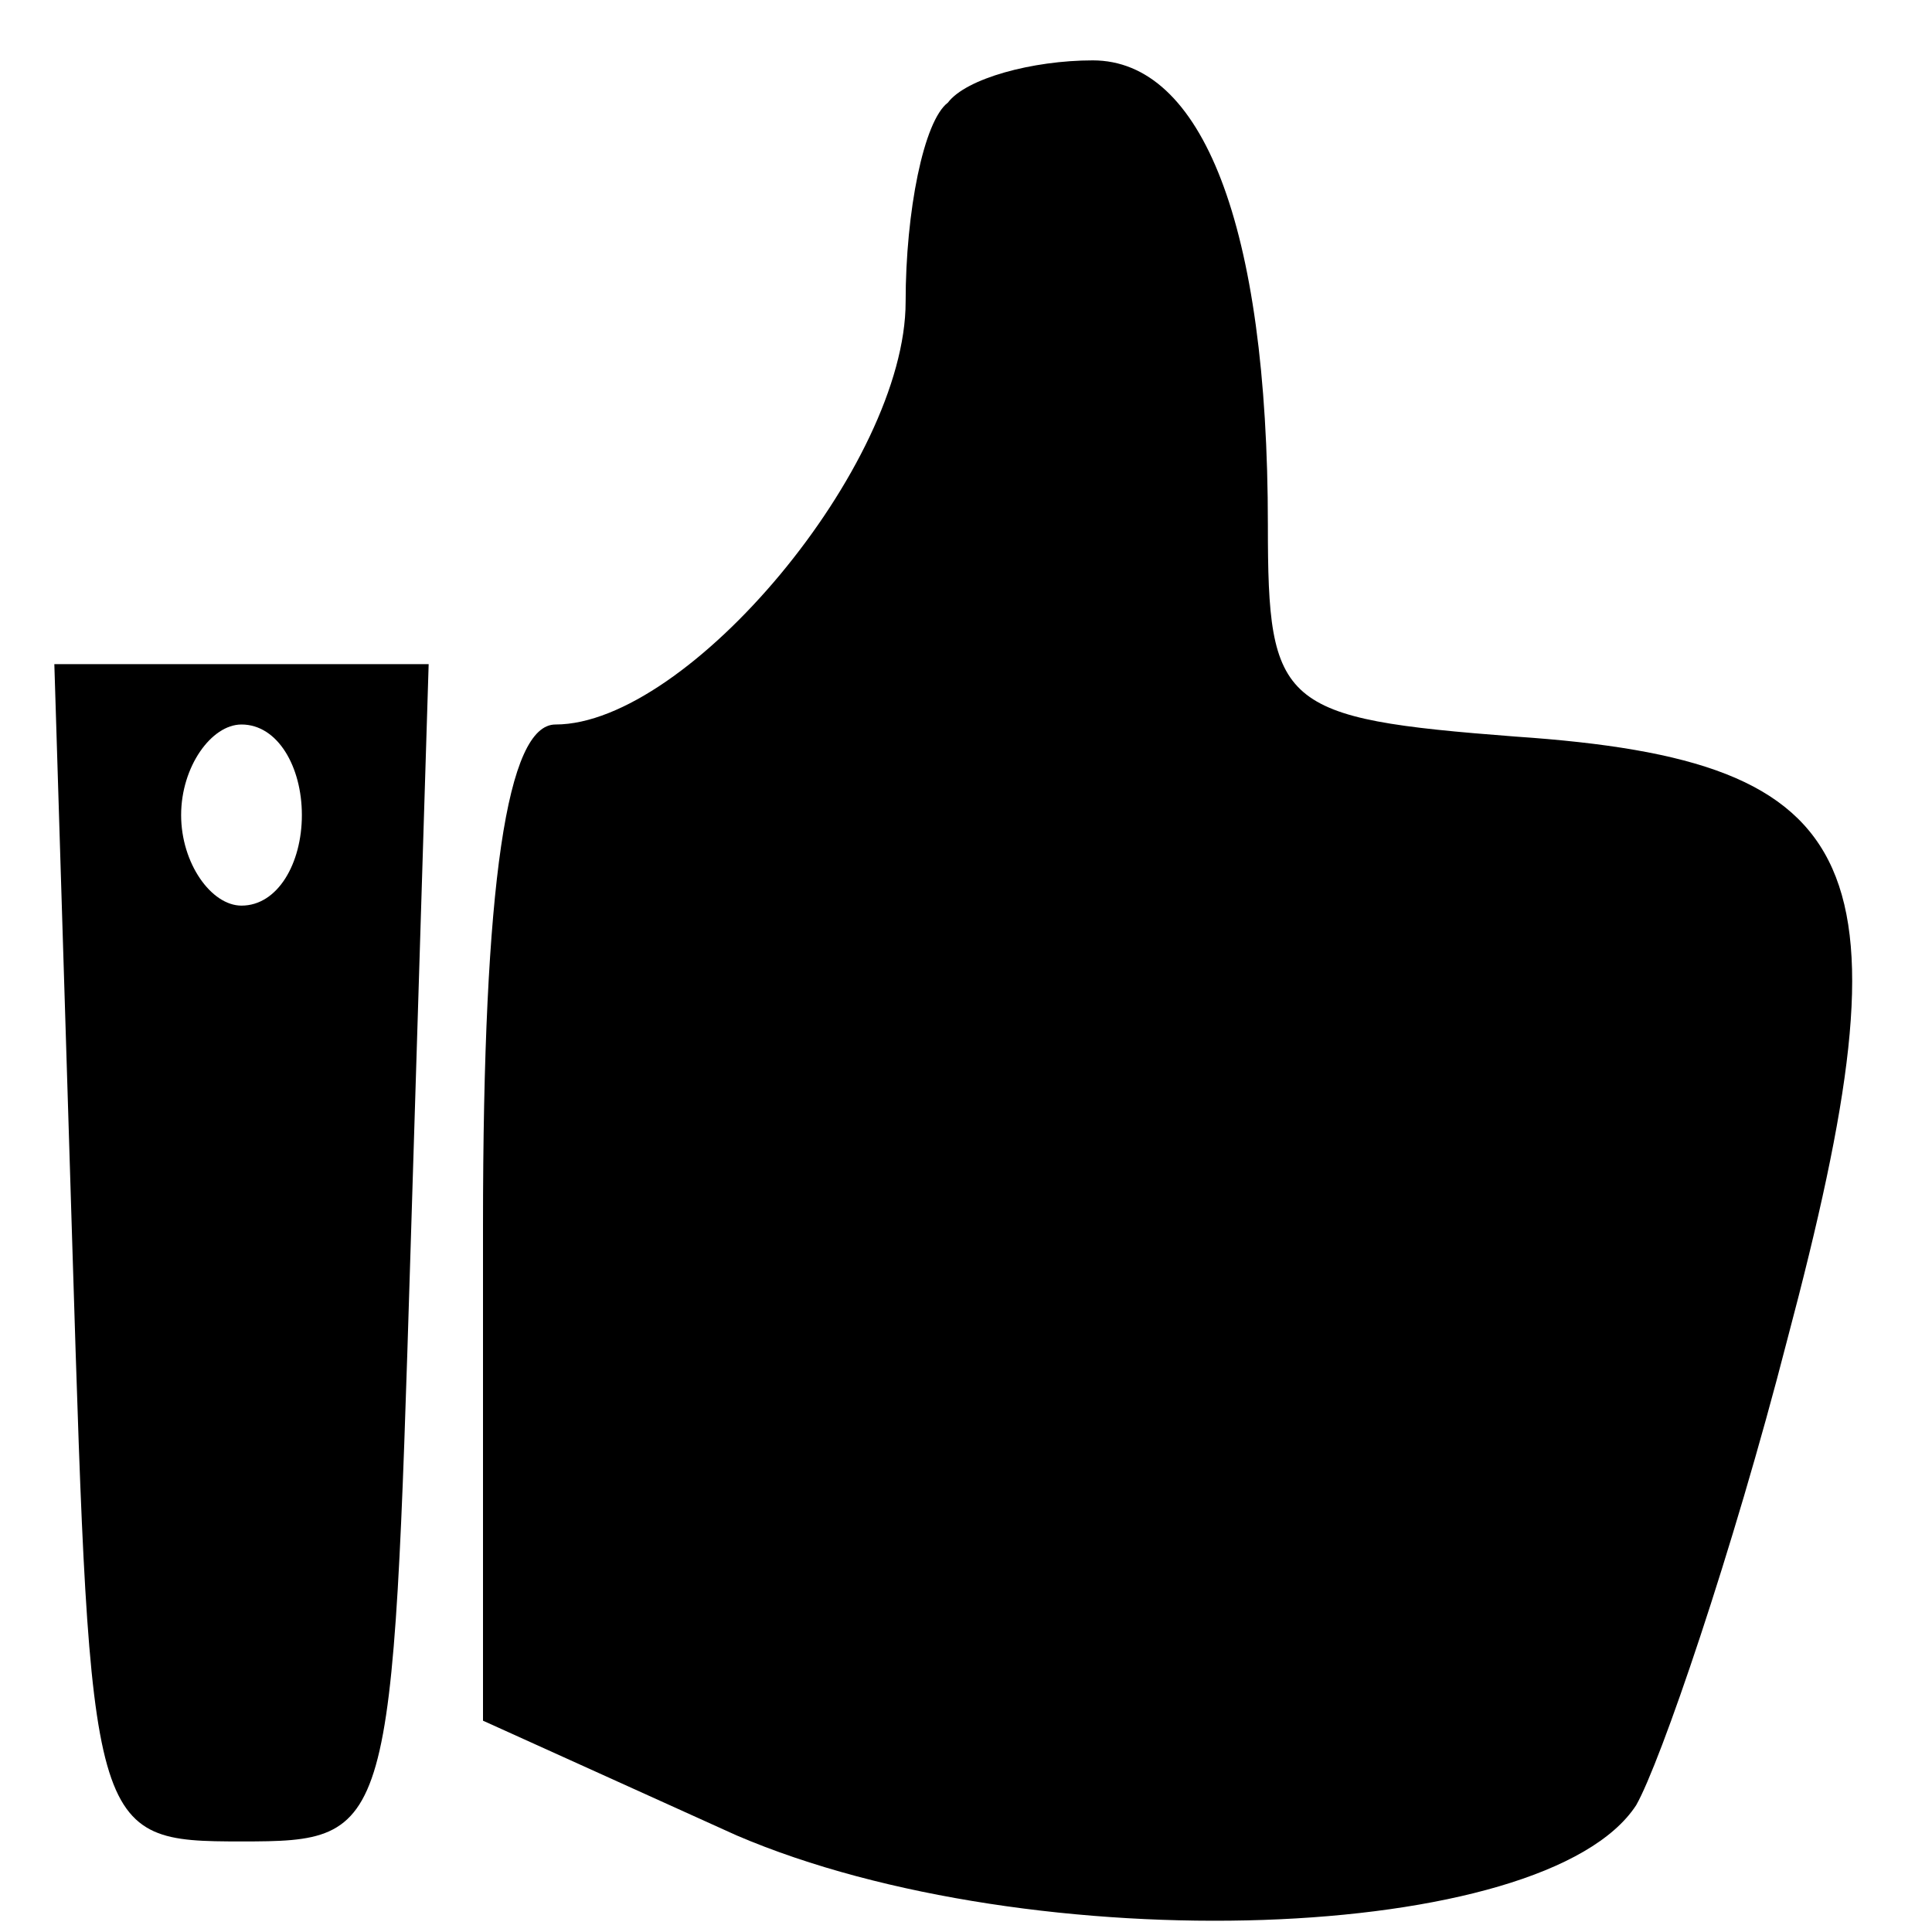 <?xml version="1.0" standalone="no"?>
<!DOCTYPE svg PUBLIC "-//W3C//DTD SVG 20010904//EN"
 "http://www.w3.org/TR/2001/REC-SVG-20010904/DTD/svg10.dtd">
<svg version="1.0" xmlns="http://www.w3.org/2000/svg"
 width="32pt" height="32pt" viewBox="0 0 32 32"
 preserveAspectRatio="xMidYMid meet">

<g transform="translate(0,32) scale(0.1,-0.1)"
fill="#000000" stroke="none">
<path d="M157 303 c-4 -3 -7 -18 -7 -33 0 -27 -36 -70 -58 -70 -8 0 -12 -26
-12 -83 l0 -82 42 -19 c49 -21 134 -18 149 5 4 7 16 42 25 77 21 79 14 96 -45
100 -39 3 -41 5 -41 35 0 50 -11 77 -29 77 -10 0 -21 -3 -24 -7z"/>
<path d="M12 113 c3 -97 3 -98 28 -98 25 0 25 1 28 98 l3 97 -31 0 -31 0 3
-97z m38 72 c0 -8 -4 -15 -10 -15 -5 0 -10 7 -10 15 0 8 5 15 10 15 6 0 10 -7
10 -15z"/>
</g>
</svg>
